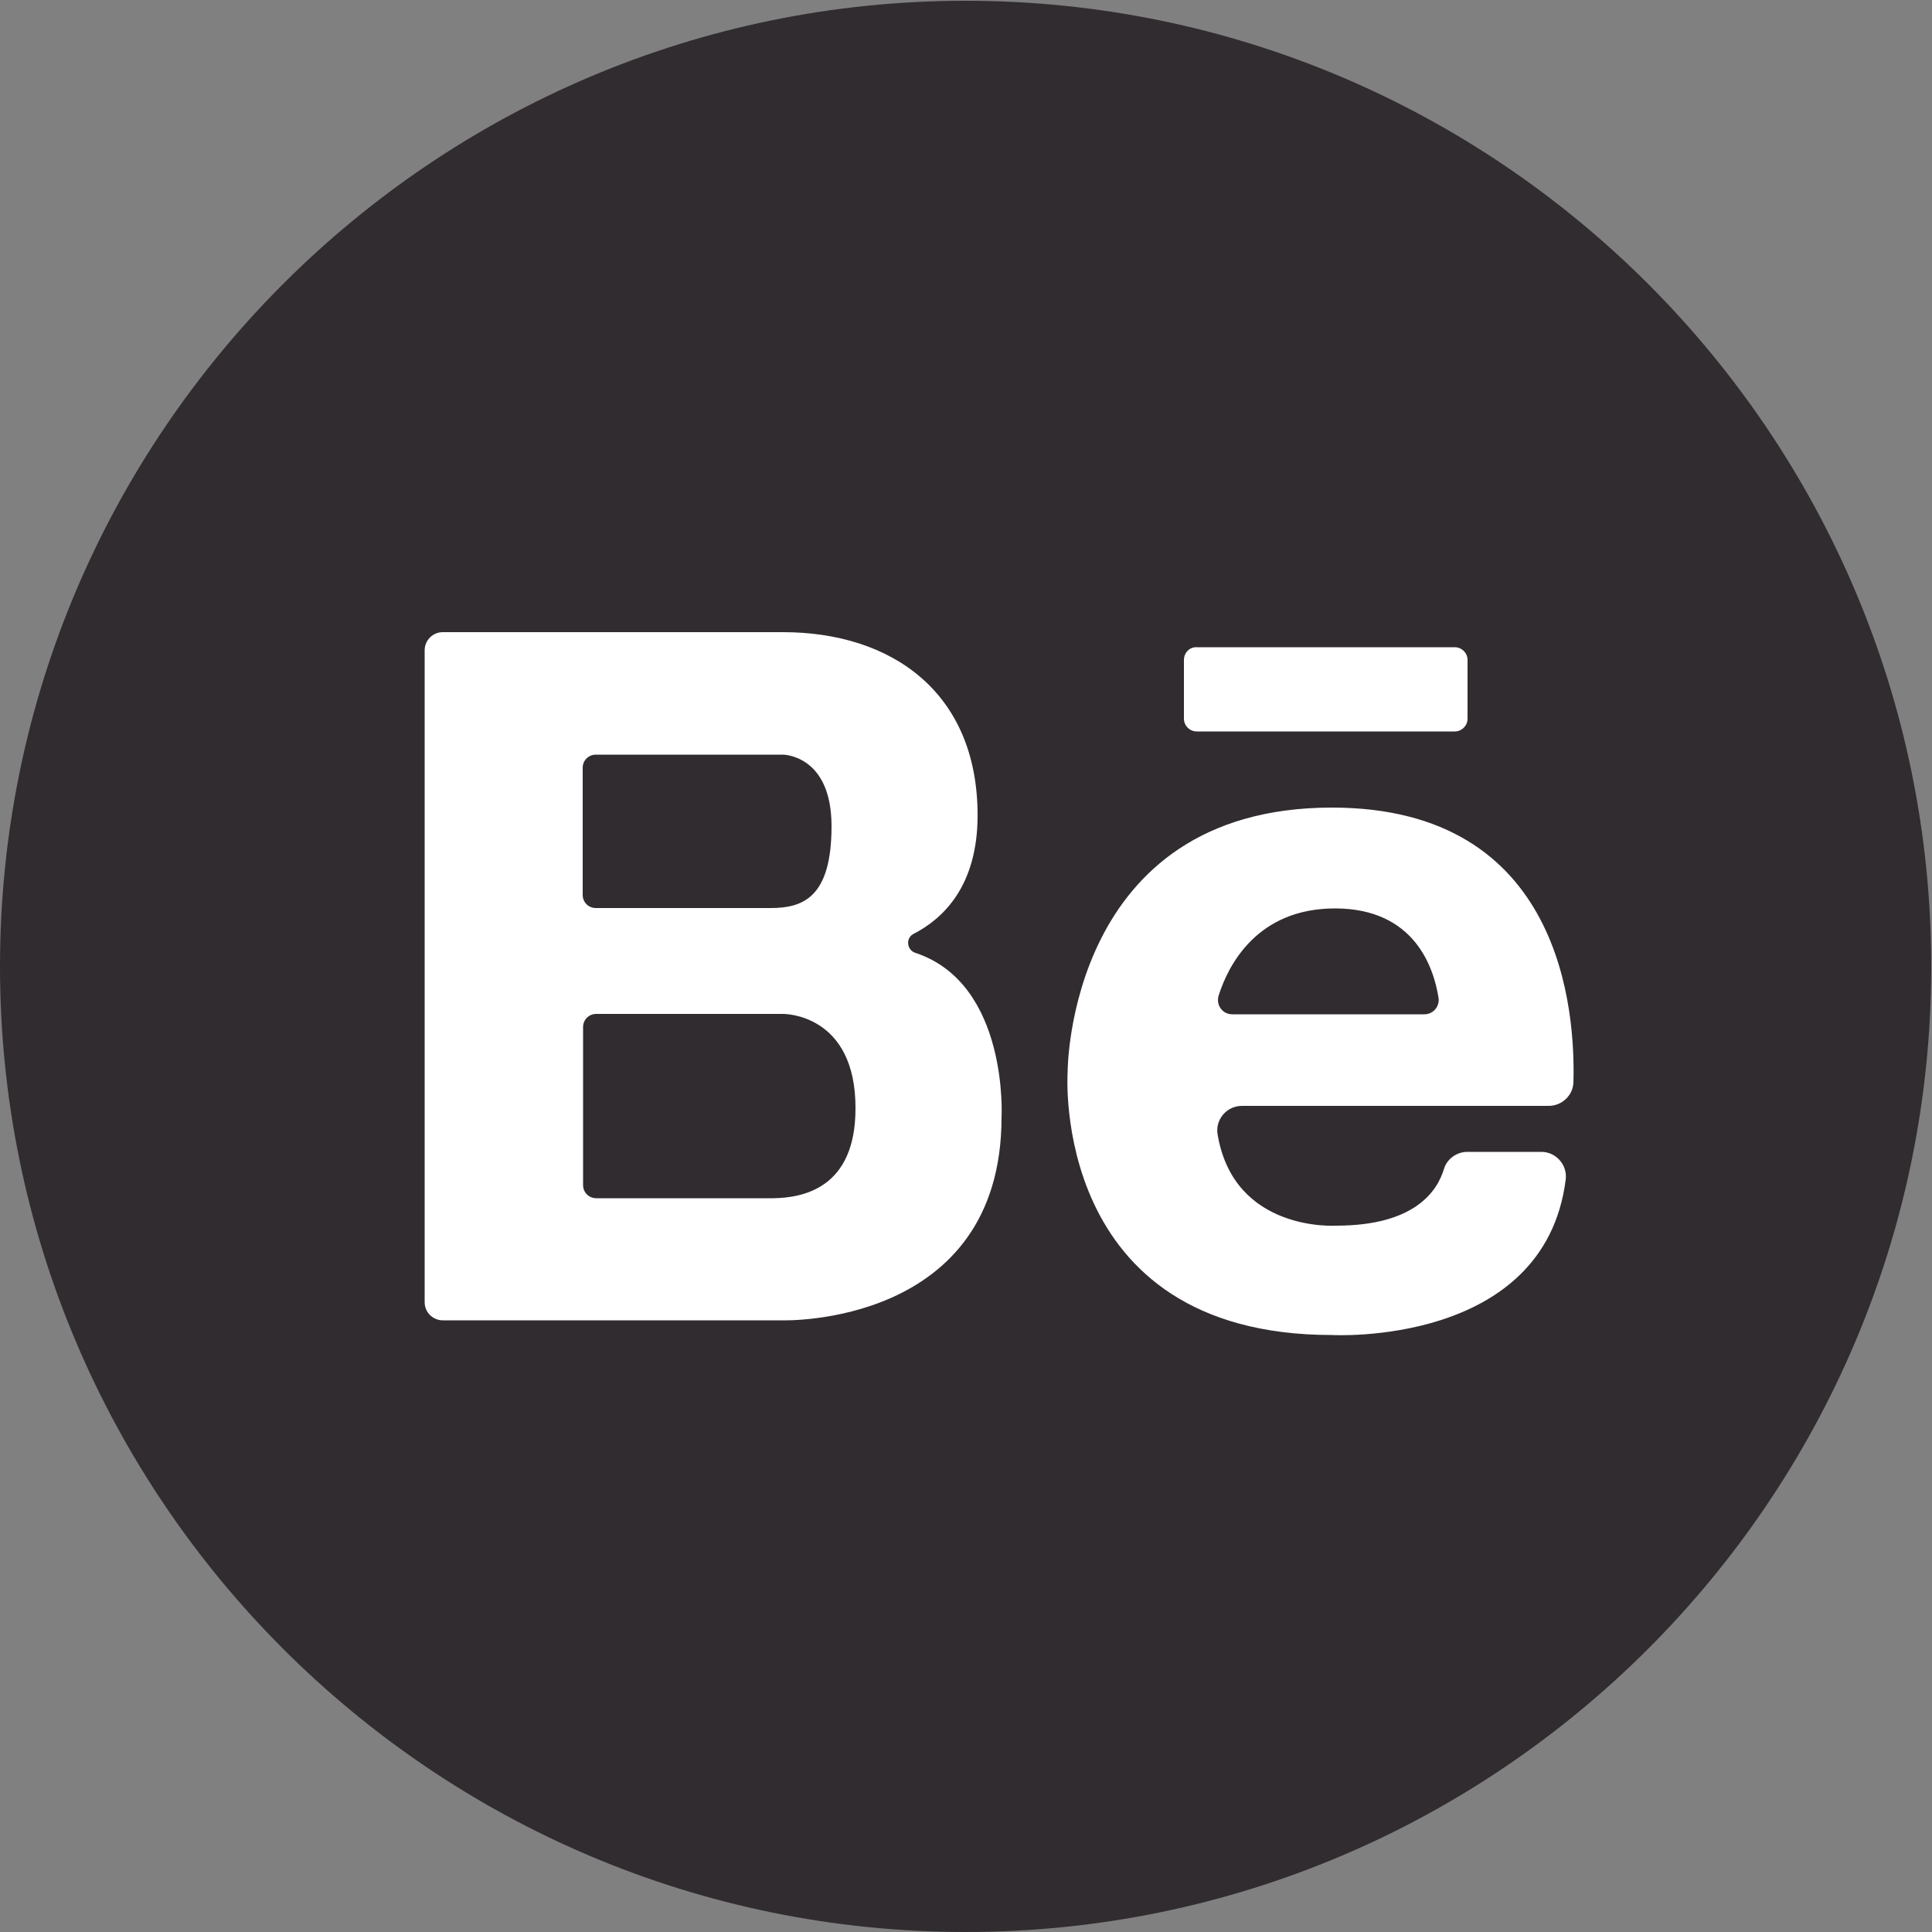 <?xml version="1.0" encoding="utf-8"?>
<!-- Generator: Adobe Illustrator 25.2.1, SVG Export Plug-In . SVG Version: 6.00 Build 0)  -->
<svg version="1.1" id="Capa_1" xmlns="http://www.w3.org/2000/svg" xmlns:xlink="http://www.w3.org/1999/xlink" x="0px" y="0px"
	 viewBox="0 0 50 50" style="enable-background:new 0 0 50 50;" xml:space="preserve">
<rect x="0" y="0" width="50" height="50" fill="#808080" stroke="none"/>
<style type="text/css">
	.st0{fill:#312C30;}
	.st1{fill:#FFFFFF;}
</style>
<g>
	<g>
		<g>
			<path class="st0" d="M24.99,50C11.21,50,0,38.79,0,25.01C0,11.23,11.21,0.02,24.99,0.02c13.78,0,24.99,11.21,24.99,24.99
				C49.98,38.79,38.77,50,24.99,50z"/>
		</g>
	</g>
	<g>
		<g>
			<path class="st1" d="M34.47,20.9c-6.83,0-6.84,6.8-6.84,6.84c0,0-0.47,6.81,6.84,6.81c0,0,5.5,0.31,6.05-4.02
				c0.05-0.38-0.25-0.72-0.63-0.72h-1.91c-0.28,0-0.53,0.18-0.61,0.44c-0.17,0.57-0.75,1.47-2.79,1.47c0,0-2.65,0.18-3.07-2.37
				c-0.06-0.38,0.24-0.73,0.63-0.73h7.94c0.34,0,0.63-0.27,0.64-0.61C40.77,26.19,40.44,20.9,34.47,20.9z M31.89,26.25
				c-0.25,0-0.43-0.24-0.35-0.49c0.25-0.79,1-2.25,3.01-2.25c2.07,0,2.56,1.55,2.68,2.32c0.03,0.22-0.14,0.42-0.37,0.42H31.89z
				 M23.69,24.66c-0.22-0.07-0.26-0.38-0.05-0.49c0.76-0.39,1.66-1.23,1.66-3.07c0-3.18-2.22-4.74-5.04-4.74h-8.8
				c-0.26,0-0.47,0.21-0.47,0.47v16.87c0,0.26,0.21,0.47,0.47,0.47h8.8c0,0,5.66,0.17,5.66-5.26
				C25.92,28.92,26.11,25.46,23.69,24.66z M15.08,19.87c0-0.19,0.15-0.34,0.34-0.34h4.84c0,0,1.26,0,1.26,1.85
				c0,1.85-0.74,2.12-1.58,2.12h-4.52c-0.19,0-0.34-0.15-0.34-0.34V19.87z M20.01,31.01h-4.58c-0.19,0-0.34-0.15-0.34-0.34v-4.09
				c0-0.19,0.15-0.34,0.34-0.34h4.84c0,0,1.88-0.02,1.87,2.45C22.14,30.78,20.74,31,20.01,31.01z M30.64,17.08v1.52
				c0,0.18,0.15,0.33,0.33,0.33h6.68c0.18,0,0.33-0.15,0.33-0.33v-1.52c0-0.18-0.15-0.33-0.33-0.33h-6.68
				C30.79,16.74,30.64,16.89,30.64,17.08z"/>
		</g>
	</g>
</g>
</svg>
